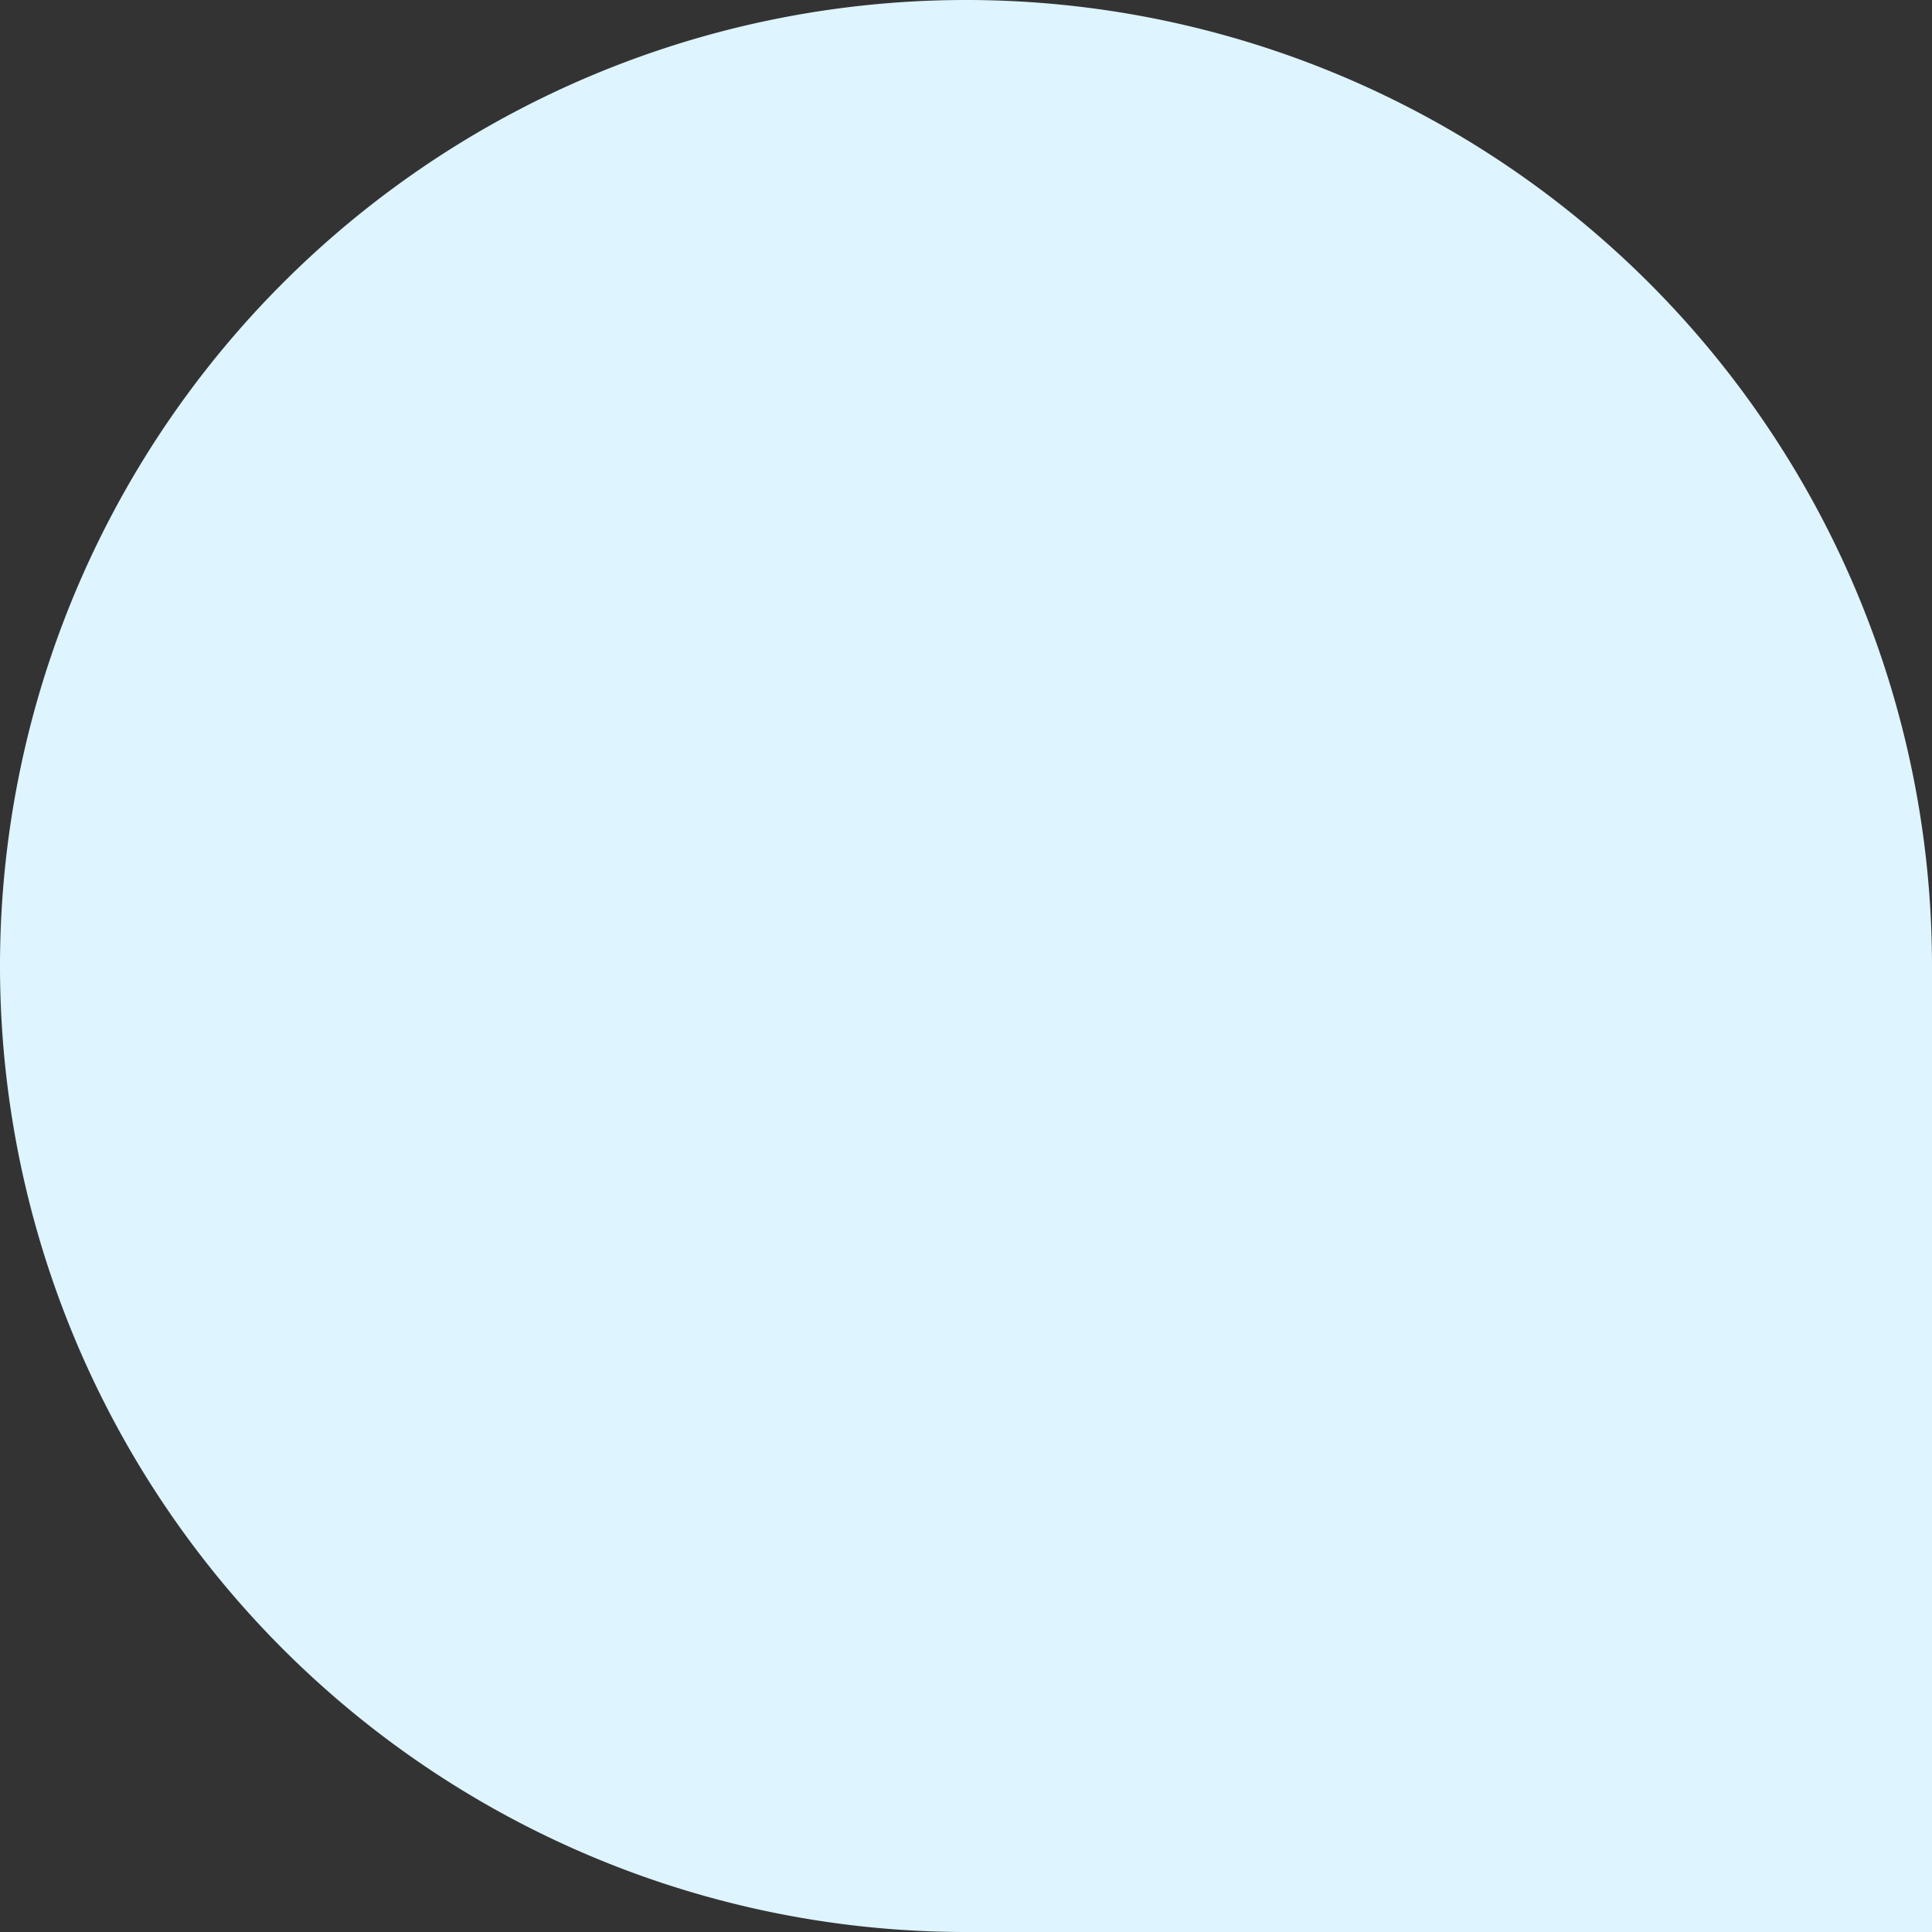 <svg xmlns="http://www.w3.org/2000/svg" width="268" height="268" viewBox="0 0 268 268">
    <rect x="0" y="0" width="268" height="268" fill="#333333" stroke="none"/>
    <path id="prefix__Union_19" d="M134 268a134 134 0 1 1 134-134v134z" data-name="Union 19" style="fill:#def4fe"/>
</svg>
